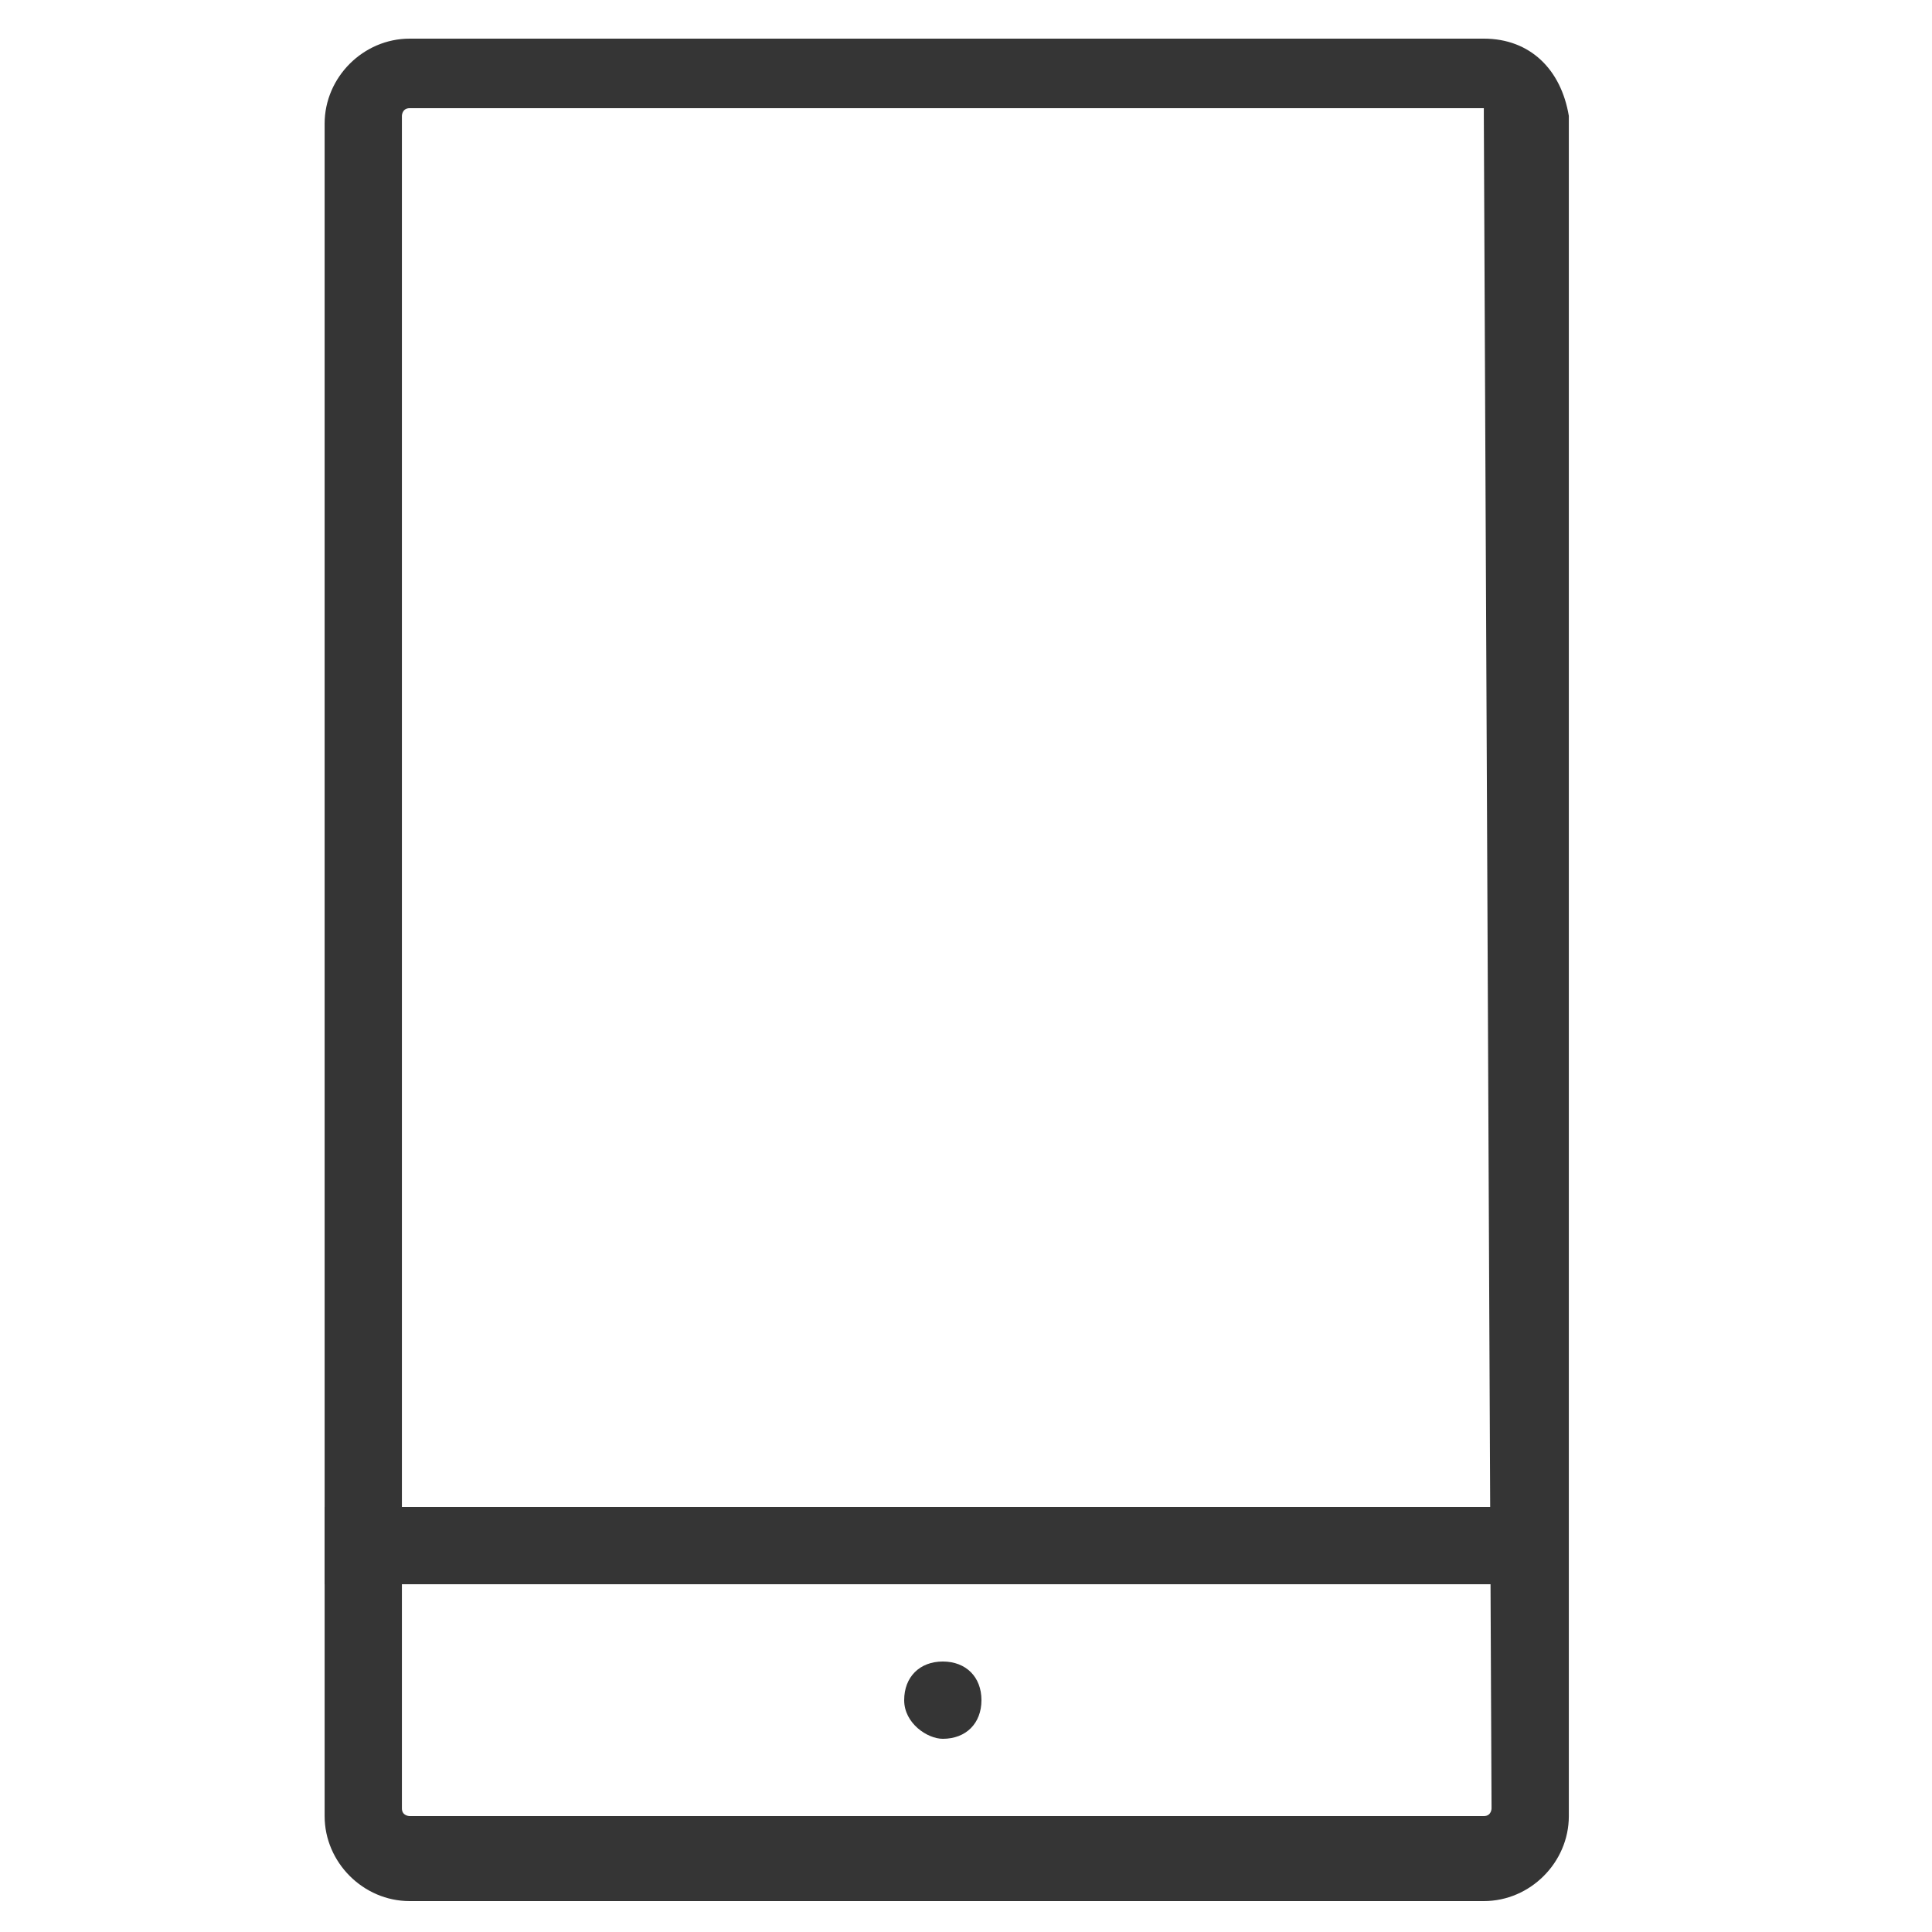 <svg width="39" height="39" viewBox="0 0 39 39" fill="none" xmlns="http://www.w3.org/2000/svg">
<path d="M29.953 2.34L30.109 36.504C30.109 36.504 30.109 36.66 29.953 36.66H8.269C8.269 36.66 8.113 36.66 8.113 36.504V2.34C8.113 2.34 8.113 2.184 8.269 2.184H29.953V2.34ZM29.953 0.78H8.269C7.333 0.78 6.553 1.56 6.553 2.496V36.66C6.553 37.596 7.333 38.376 8.269 38.376H29.953C30.889 38.376 31.669 37.596 31.669 36.66V2.34C31.513 1.404 30.889 0.78 29.953 0.78Z" fill="#353535"/>
<path d="M19.032 35.1C19.5 35.1 19.812 34.788 19.812 34.32C19.812 33.852 19.5 33.54 19.032 33.54C18.564 33.54 18.252 33.852 18.252 34.32C18.252 34.788 18.72 35.1 19.032 35.1Z" fill="#353535"/>
<path d="M31.513 30.42H6.553V31.98H31.513V30.42Z" fill="#353535"/>
</svg>
